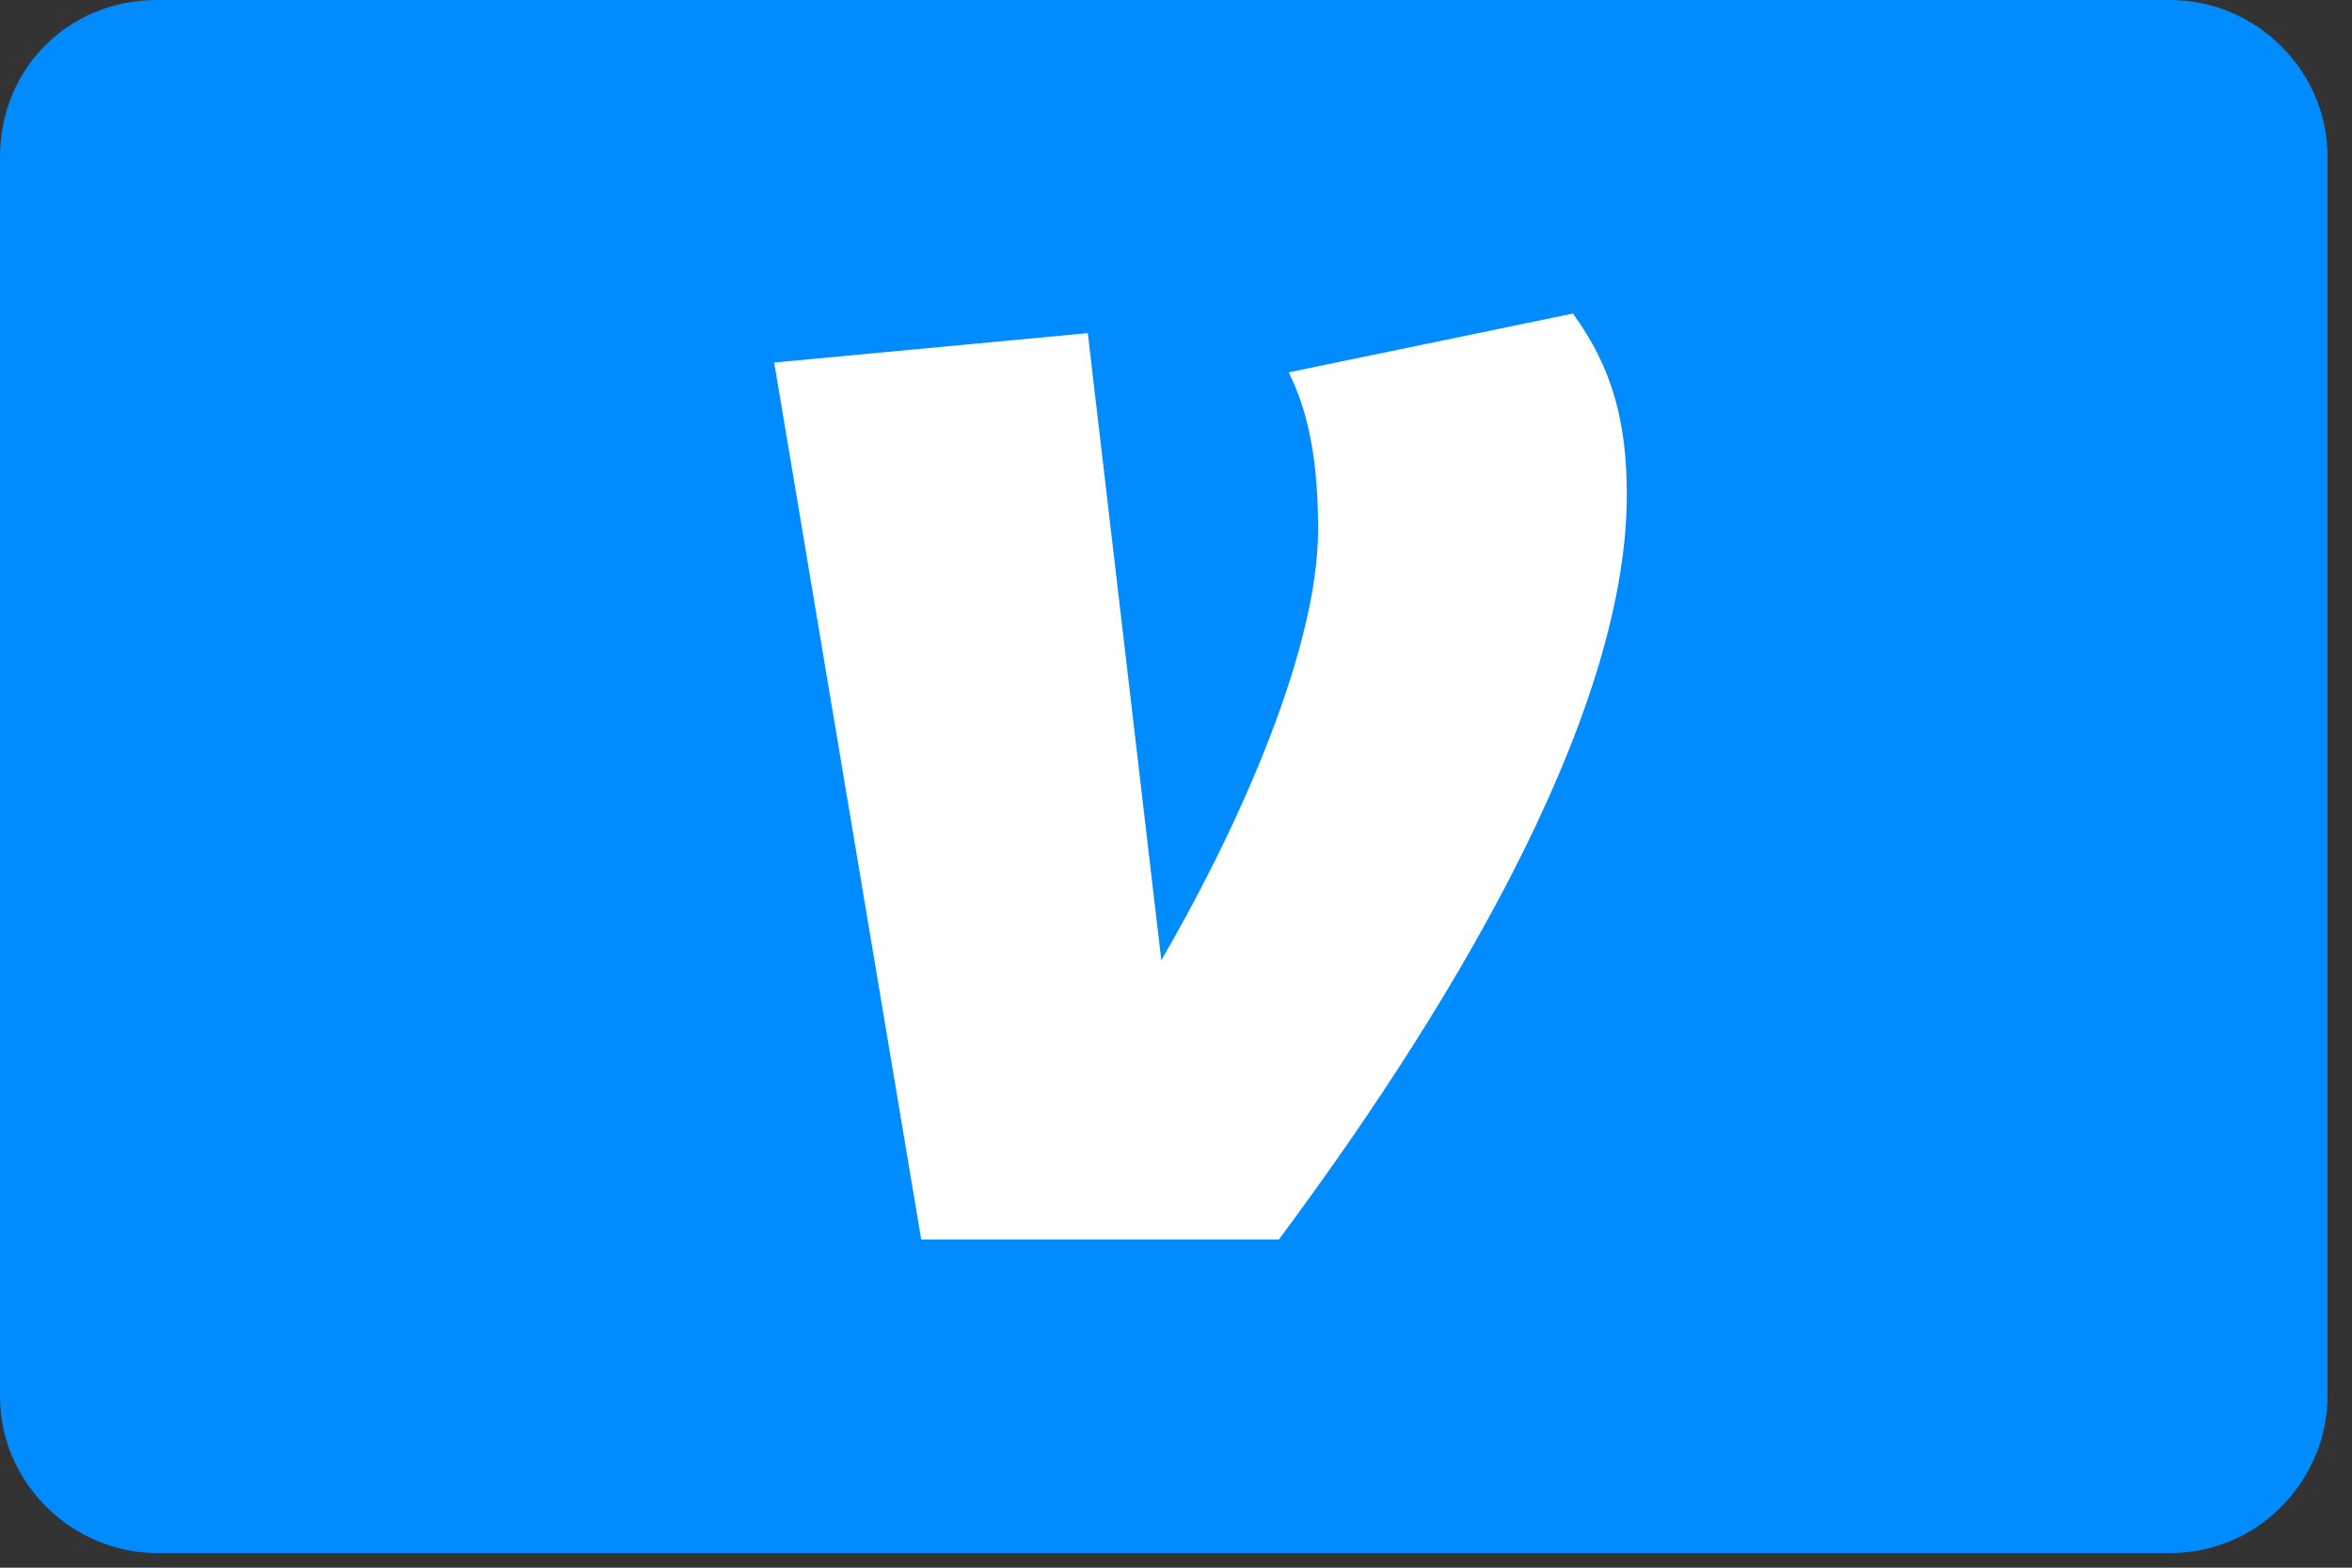 <?xml version="1.0" encoding="utf-8"?>
<!-- Generator: Adobe Illustrator 25.3.1, SVG Export Plug-In . SVG Version: 6.00 Build 0)  -->
<svg version="1.1" id="Layer_1" xmlns="http://www.w3.org/2000/svg" xmlns:xlink="http://www.w3.org/1999/xlink" x="0px" y="0px"
	 viewBox="0 0 48 32" style="enable-background:new 0 0 48 32;" xml:space="preserve">
<rect x="0" y="0" width="48" height="32" fill="#333333" stroke="none"/>
<style type="text/css">
	.st0{fill-rule:evenodd;clip-rule:evenodd;fill:#008CFF;}
	.st1{fill-rule:evenodd;clip-rule:evenodd;fill:#FFFFFF;}
</style>
<desc>Created with Sketch.</desc>
<g id="Page-1">
	<g id="blue_venmo_acceptance_mark">
		<g id="Rectangle-115-_x2B_-Path-Copy">
			<path id="Rectangle-115" class="st0" d="M3.2,0h41.1c1.7,0,3.2,1.4,3.2,3.2v25.3c0,1.7-1.4,3.2-3.2,3.2H3.2
				c-1.7,0-3.2-1.4-3.2-3.2V3.2C0,1.4,1.4,0,3.2,0z"/>
			<path id="Path" class="st1" d="M33.2,10.1c0,4.7-3.9,10.9-7.1,15.2h-7.3L15.8,7.4l6.4-0.6l1.5,12.8c1.4-2.4,3.2-6.2,3.2-8.8
				c0-1.4-0.2-2.4-0.6-3.2l5.8-1.2C32.9,7.5,33.2,8.6,33.2,10.1z"/>
		</g>
	</g>
</g>
</svg>
